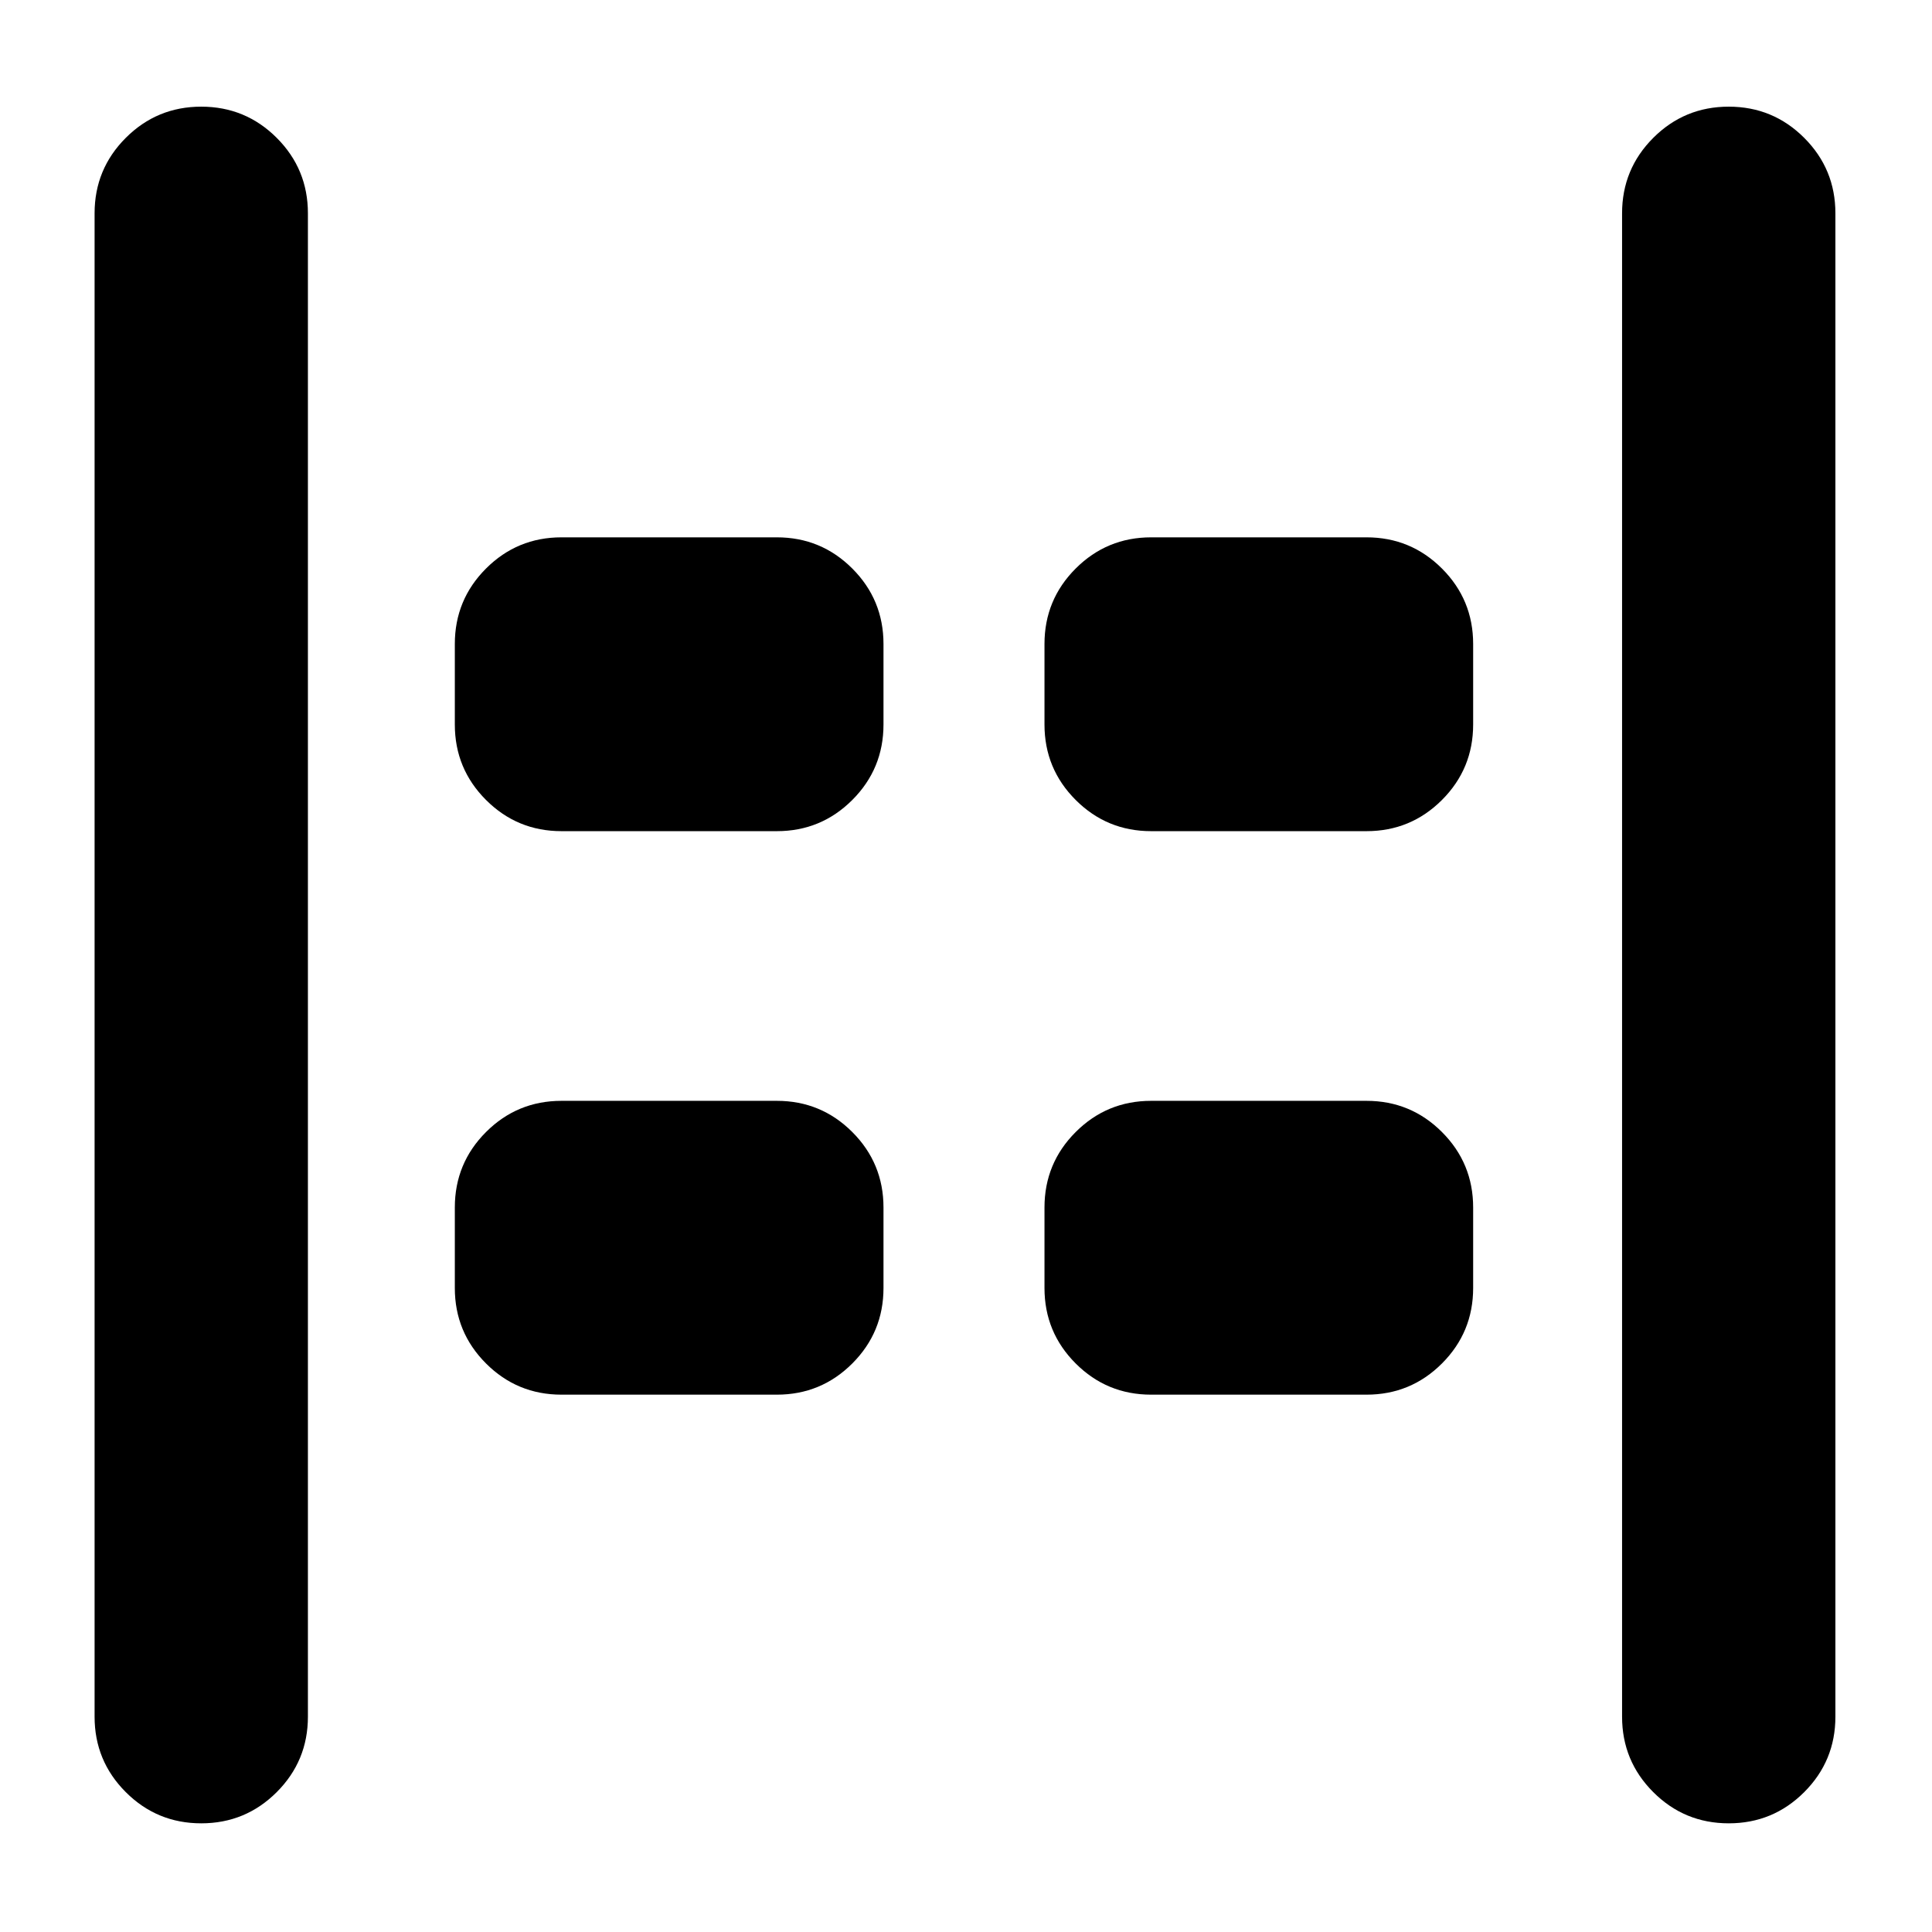 <svg xmlns="http://www.w3.org/2000/svg" height="24" viewBox="0 96 960 960" width="24"><path d="M859 1002q-22 0-37.5-15.5T806 949V202q0-22 15.5-37.5T859 149q22 0 37.5 15.5T912 202v747q0 22-15.5 37.5T859 1002Zm-759 0q-22 0-37.5-15.5T47 949V202q0-22 15.5-37.5T100 149q22 0 37.5 15.5T153 202v747q0 22-15.5 37.5T100 1002Zm472-493q-22 0-37.5-15.5T519 456v-40q0-22 15.5-37.5T572 363h107q22 0 37.5 15.5T732 416v40q0 22-15.5 37.5T679 509H572Zm-293 0q-22 0-37.5-15.5T226 456v-40q0-22 15.5-37.5T279 363h107q22 0 37.5 15.5T439 416v40q0 22-15.5 37.5T386 509H279Zm293 280q-22 0-37.5-15.5T519 736v-40q0-22 15.5-37.5T572 643h107q22 0 37.5 15.5T732 696v40q0 22-15.5 37.5T679 789H572Zm-293 0q-22 0-37.5-15.5T226 736v-40q0-22 15.5-37.5T279 643h107q22 0 37.5 15.5T439 696v40q0 22-15.5 37.5T386 789H279Z"/></svg>